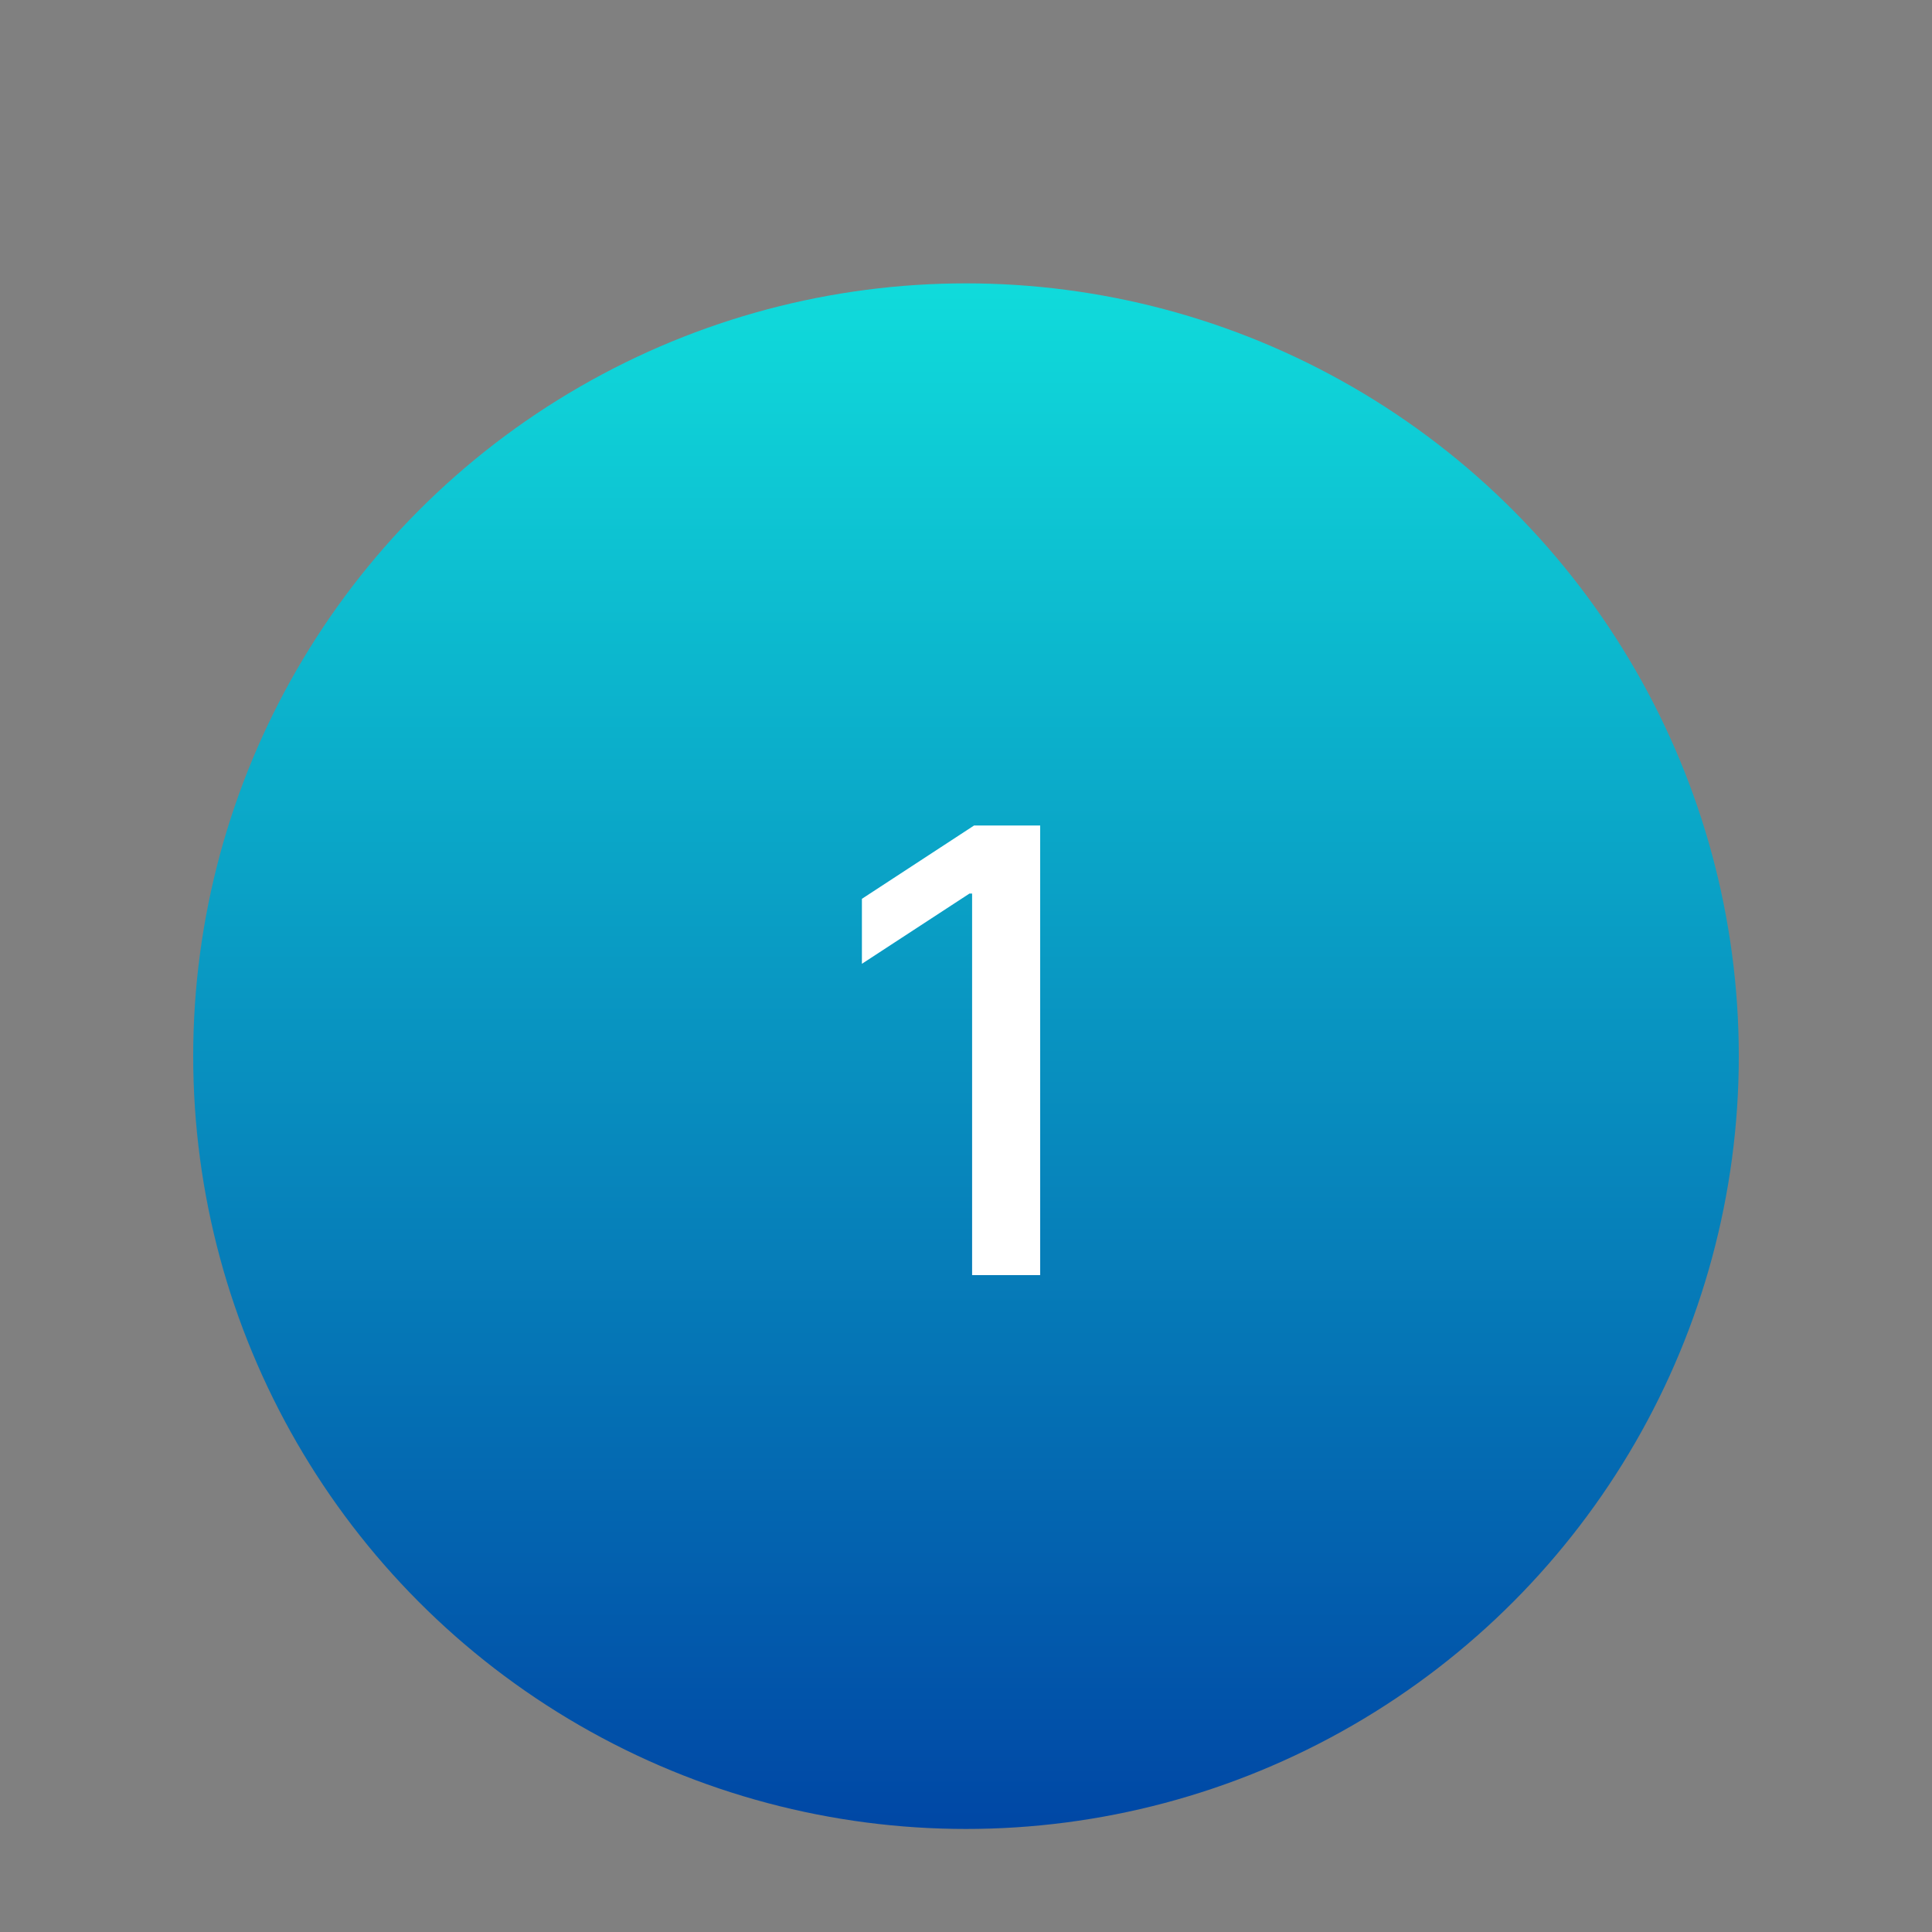 <svg width="150" height="150" viewBox="0 0 150 150" fill="none" xmlns="http://www.w3.org/2000/svg">
<rect x="0" y="0" width="150" height="150" fill="#808080" stroke="none"/>
<circle cx="75" cy="82" r="60" fill="url(#paint0_linear_1_1684)"/>
<path d="M80.758 64.091V99H75.474V69.375H75.27L66.918 74.829V69.784L75.628 64.091H80.758Z" fill="white"/>
<defs>
<linearGradient id="paint0_linear_1_1684" x1="75" y1="22" x2="75" y2="142" gradientUnits="userSpaceOnUse">
<stop stop-color="#10DBDB"/>
<stop offset="1" stop-color="#0047A5"/>
</linearGradient>
</defs>
</svg>
